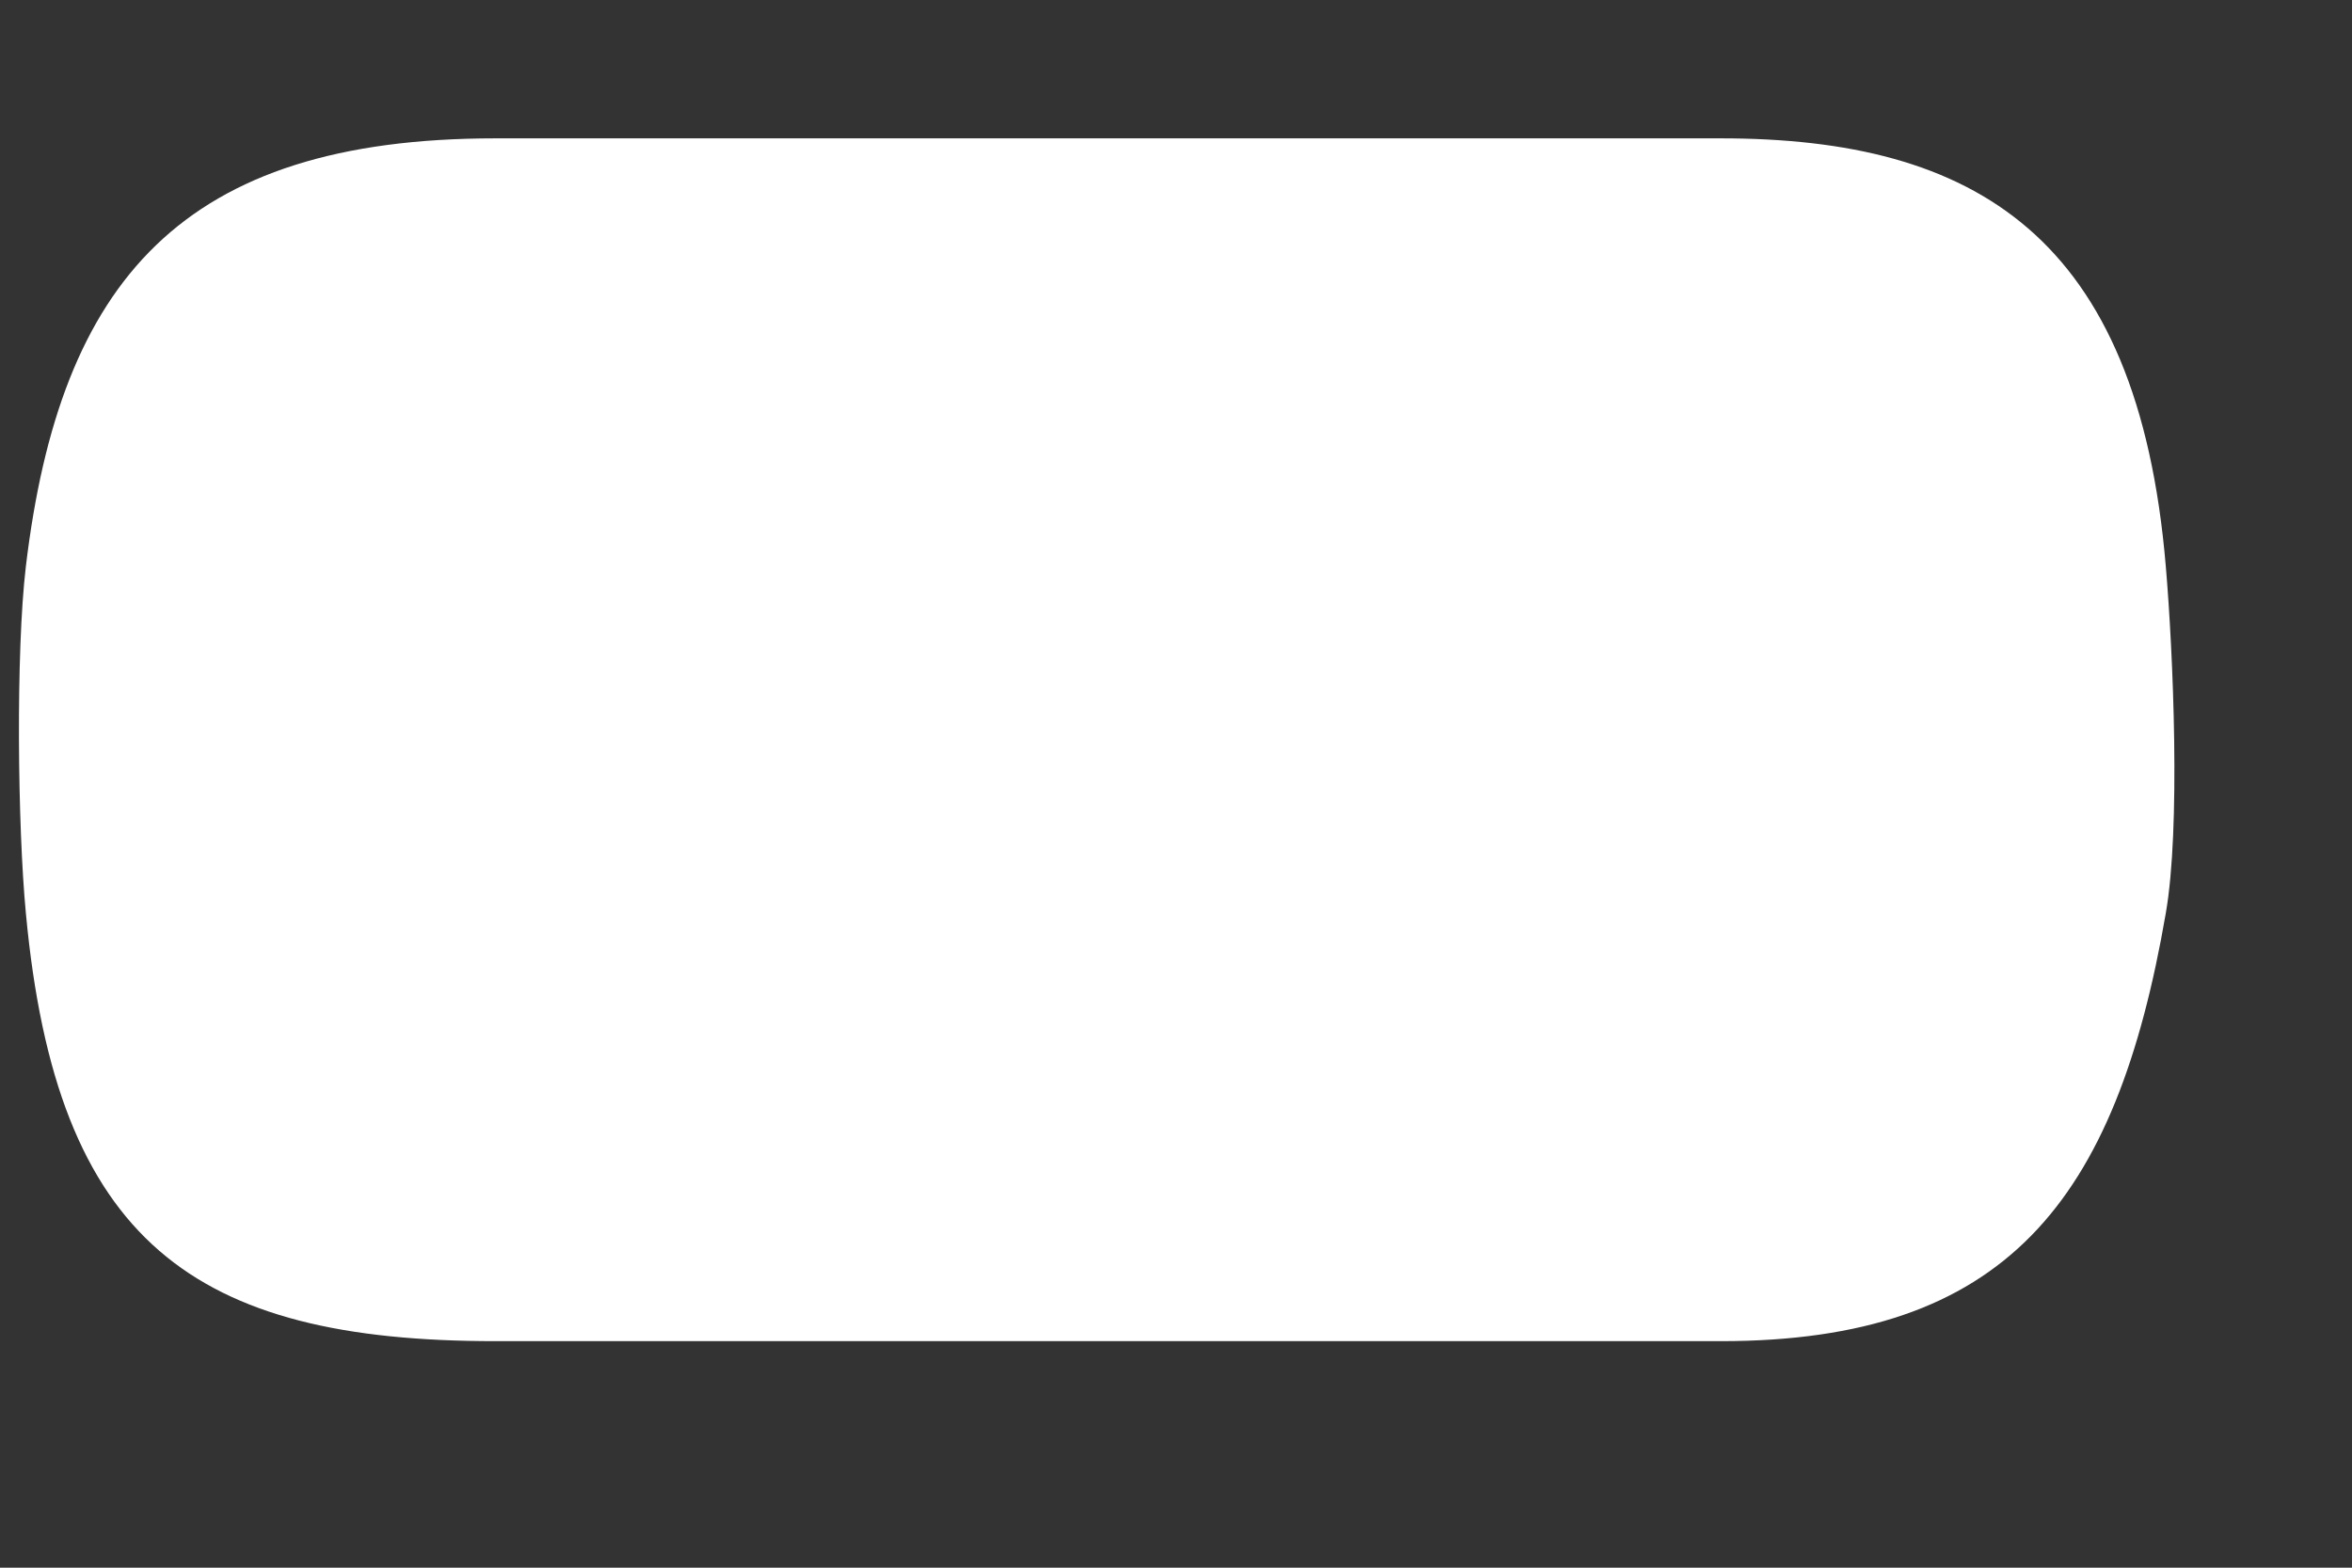 <svg width="6" height="4" viewBox="0 0 6 4" fill="none" xmlns="http://www.w3.org/2000/svg">
<rect x="0" y="0" width="6" height="4" fill="#333333" stroke="none"/>
<path d="M1.264 3.422H4.39C5.115 3.422 5.398 3.068 5.525 2.33C5.563 2.113 5.544 1.667 5.525 1.445C5.454 0.601 5.037 0.353 4.39 0.353H1.264C0.465 0.353 0.153 0.716 0.066 1.445C0.04 1.665 0.045 2.11 0.066 2.33C0.144 3.17 0.495 3.422 1.264 3.422Z" fill="white"/>
</svg>

